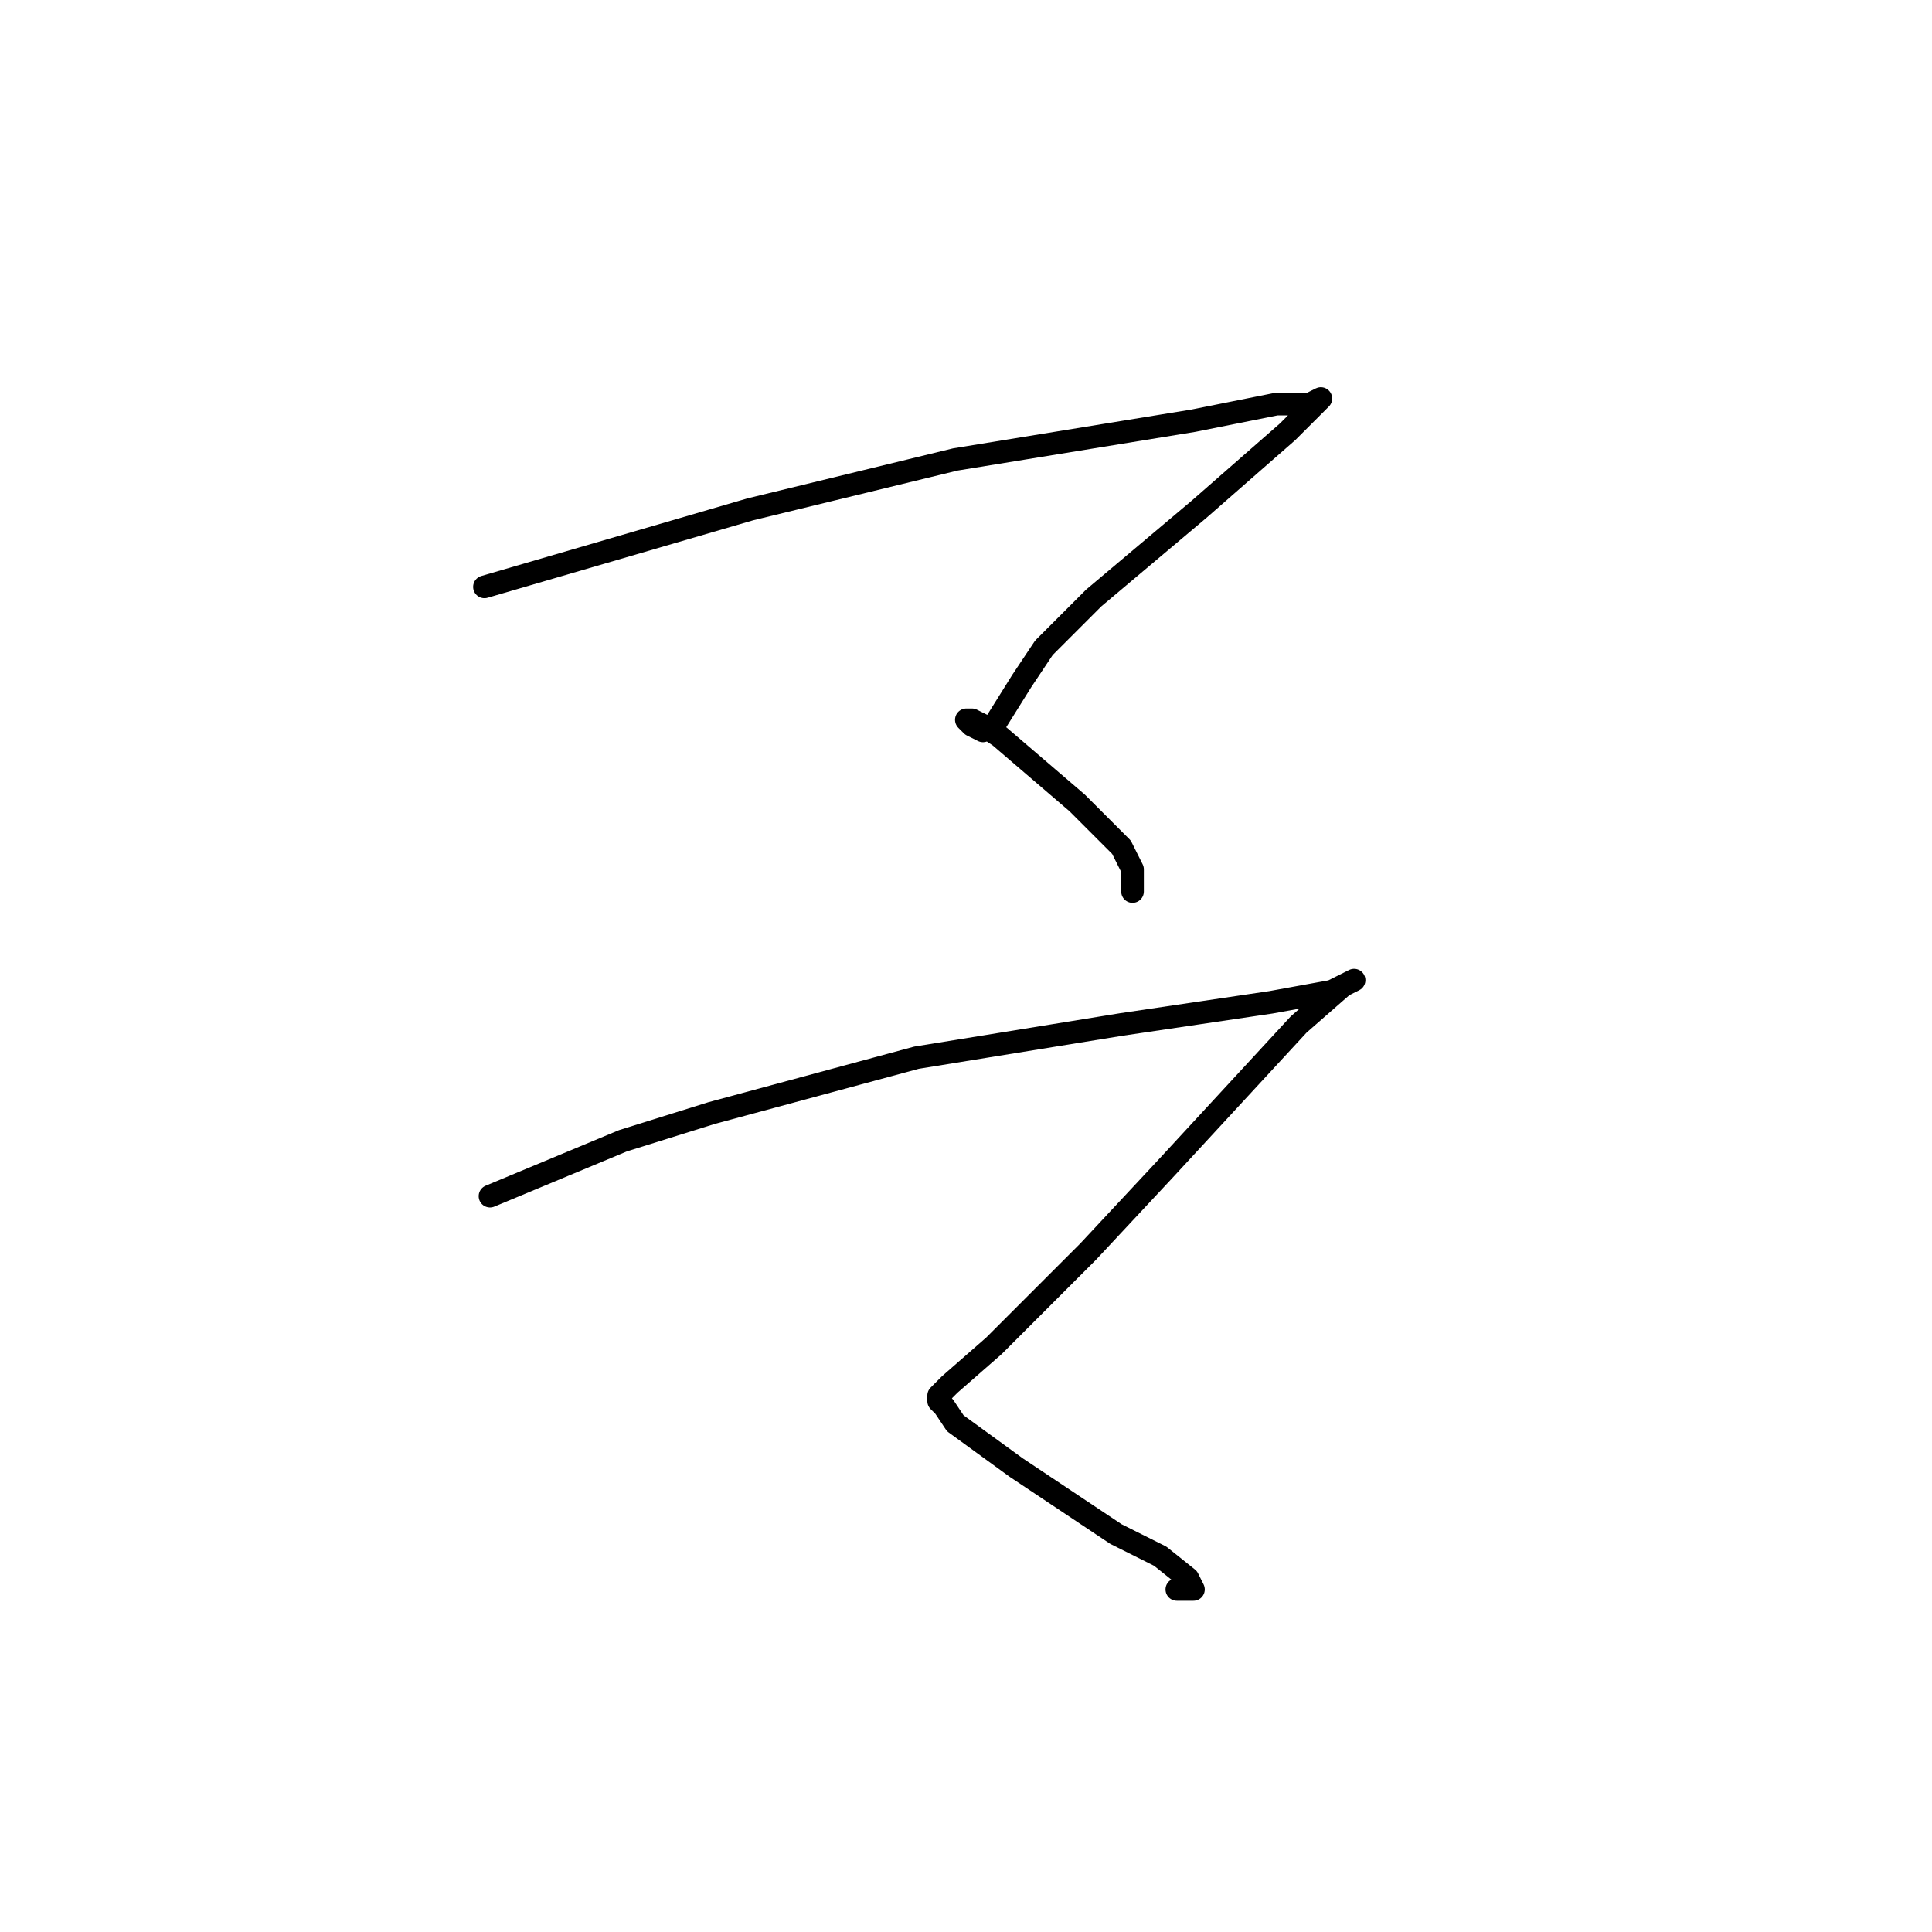 <?xml version="1.0" standalone="no"?>
    <svg width="256" height="256" xmlns="http://www.w3.org/2000/svg" version="1.1">
    <polyline stroke="black" stroke-width="3" stroke-linecap="round" fill="transparent" stroke-linejoin="round" points="64.193 77.763 99.423 67.488 126.579 60.882 158.139 55.744 169.148 53.542 173.552 53.542 175.02 52.809 175.02 52.809 170.616 57.212 158.873 67.488 144.928 79.231 138.323 85.836 135.387 90.24 131.717 96.112 130.249 96.846 128.781 96.112 128.047 95.378 128.781 95.378 130.249 96.112 132.451 97.58 137.589 101.983 142.726 106.387 148.598 112.259 150.066 115.194 150.066 118.13 150.066 118.13 " />
        <polyline stroke="black" stroke-width="3" stroke-linecap="round" fill="transparent" stroke-linejoin="round" points="64.927 158.498 82.542 151.158 94.285 147.488 121.442 140.149 148.598 135.745 168.415 132.809 176.488 131.341 179.424 129.873 177.956 130.607 172.084 135.745 154.469 154.828 144.194 165.837 136.121 173.91 131.717 178.314 125.845 183.452 124.377 184.92 124.377 185.654 125.111 186.388 126.579 188.59 134.653 194.461 147.864 203.269 153.735 206.204 157.405 209.14 158.139 210.608 155.937 210.608 155.937 210.608 " />
        </svg>